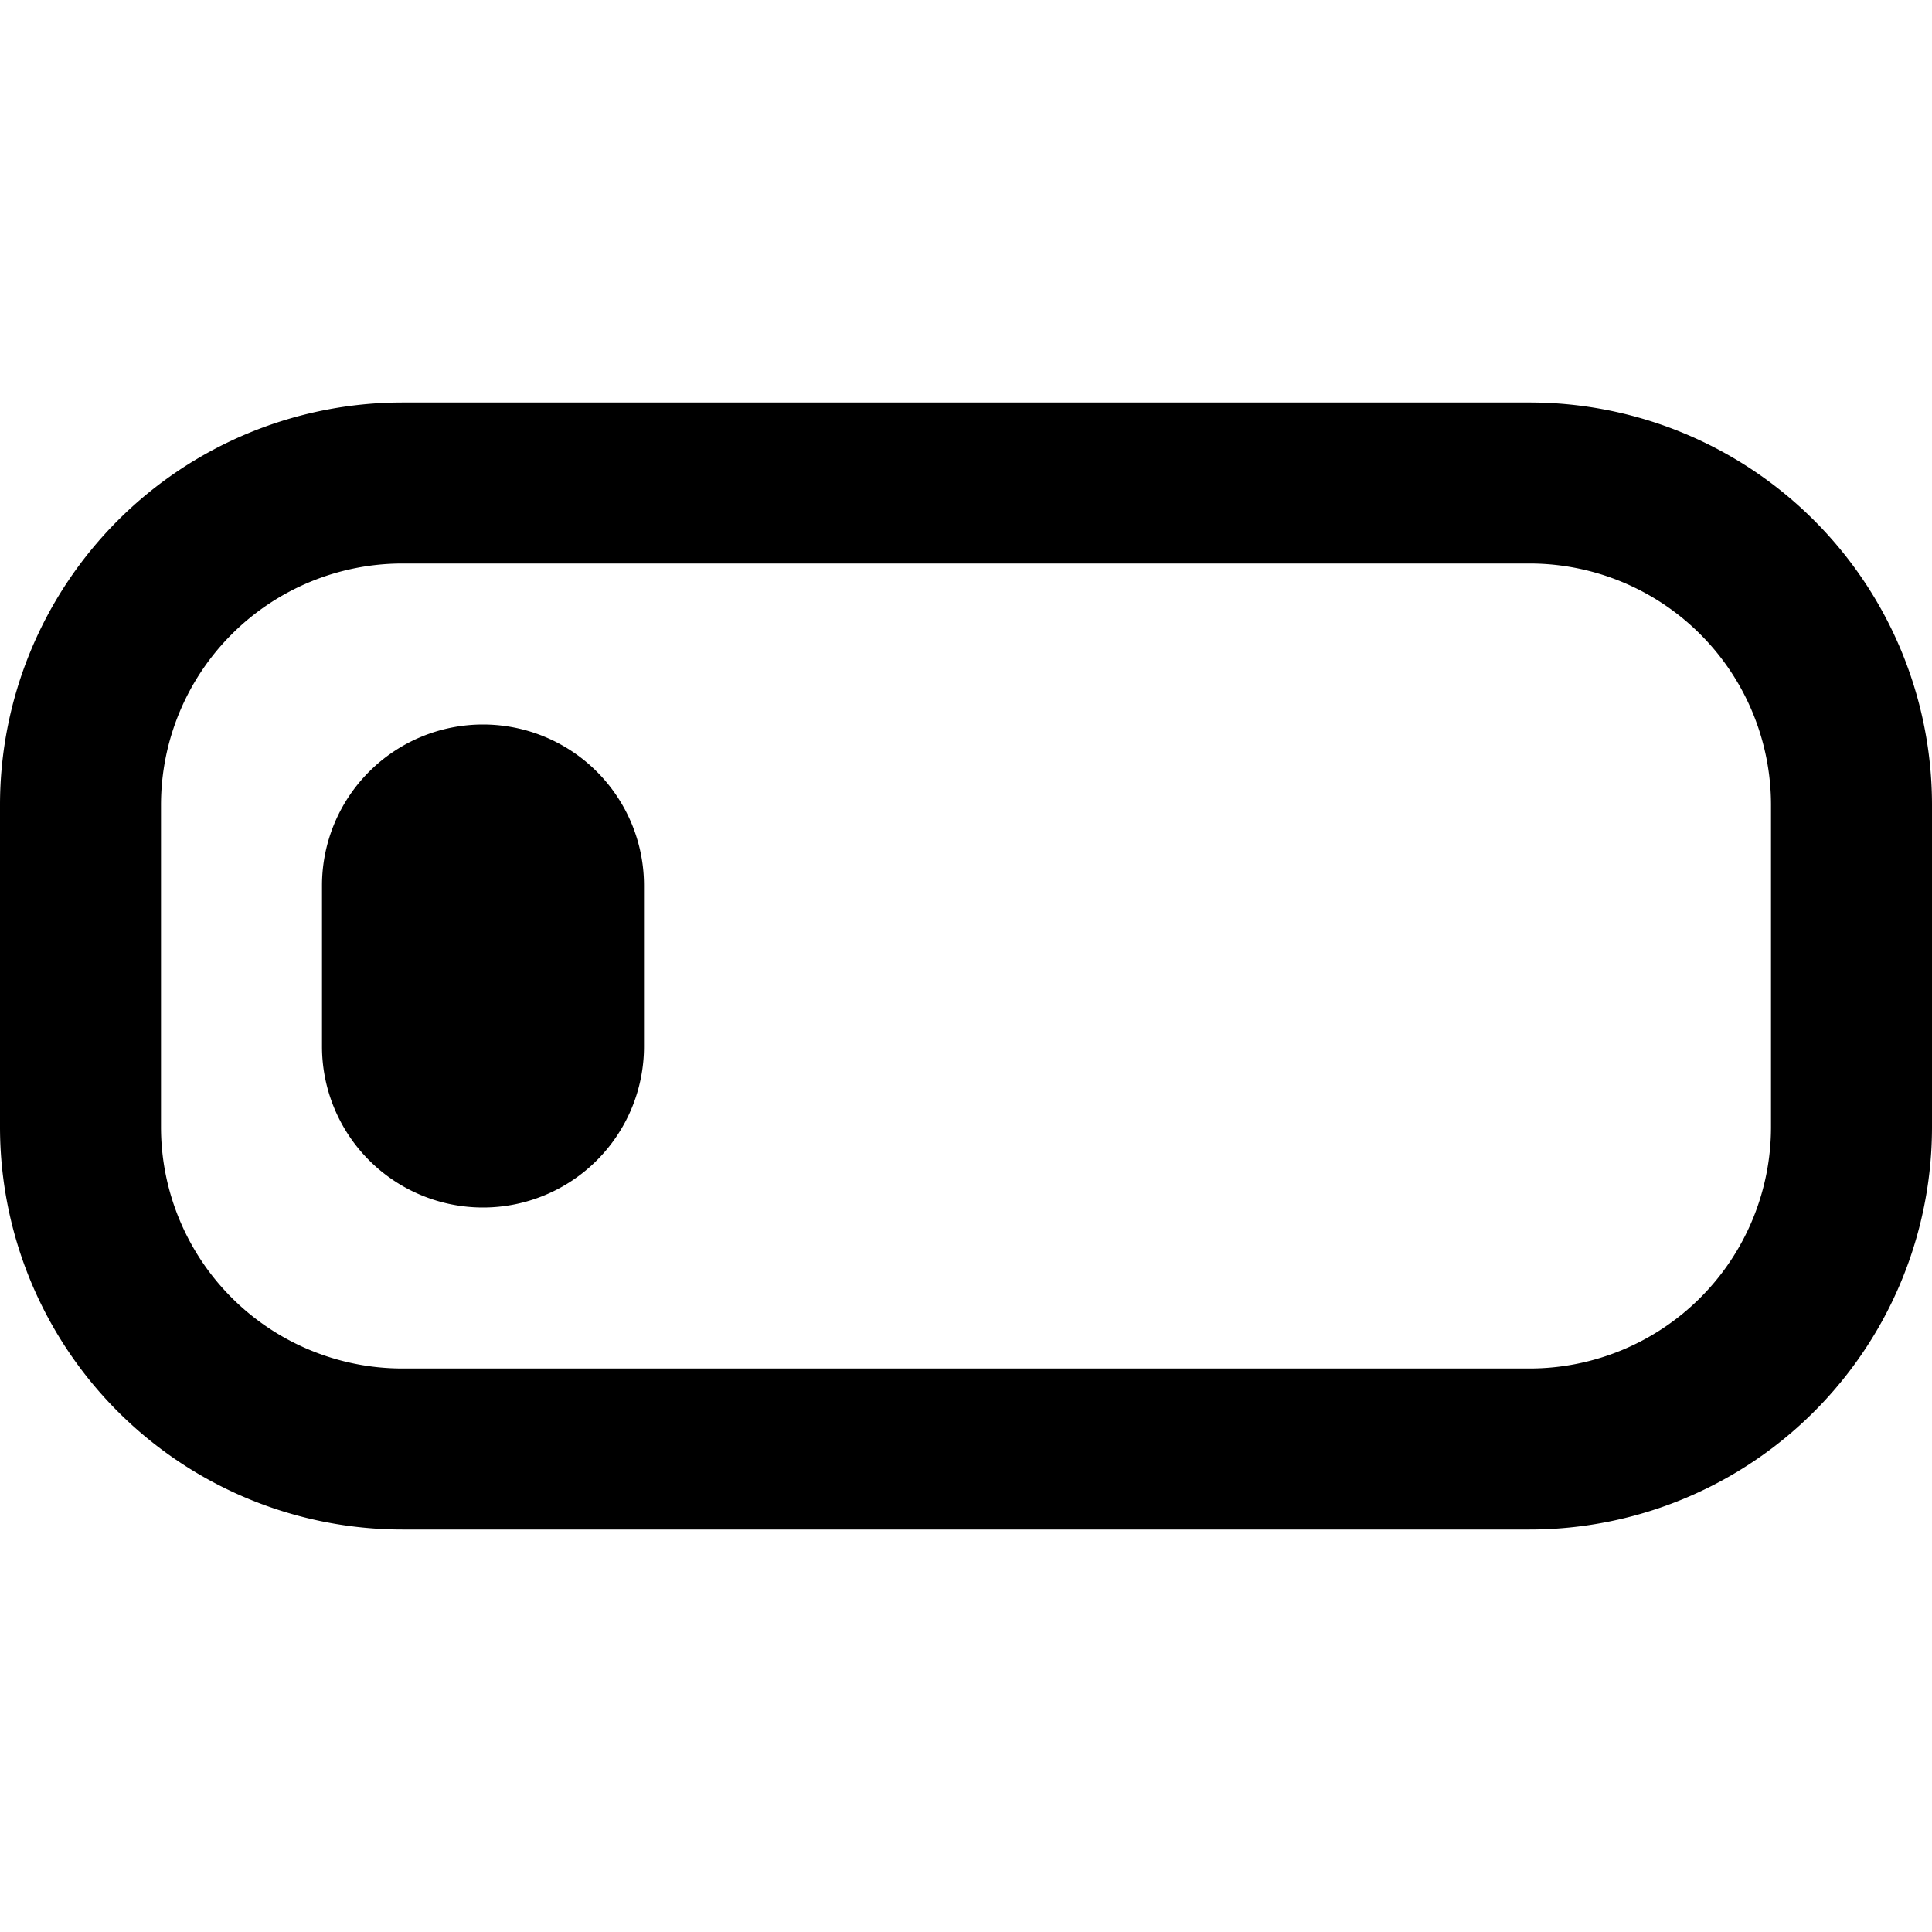 <svg width="24" height="24" fill="none" xmlns="http://www.w3.org/2000/svg"><path fill-rule="evenodd" clip-rule="evenodd" d="M5 5a5 5 0 00-5 5v4a5 5 0 005 5h14a5 5 0 005-5v-4a5 5 0 00-5-5H5zm-3 5a3 3 0 013-3h14a3 3 0 013 3v4a3 3 0 01-3 3H5a3 3 0 01-3-3v-4zm4-1a2 2 0 00-2 2v2a2 2 0 104 0v-2a2 2 0 00-2-2z" fill="#000"/></svg>